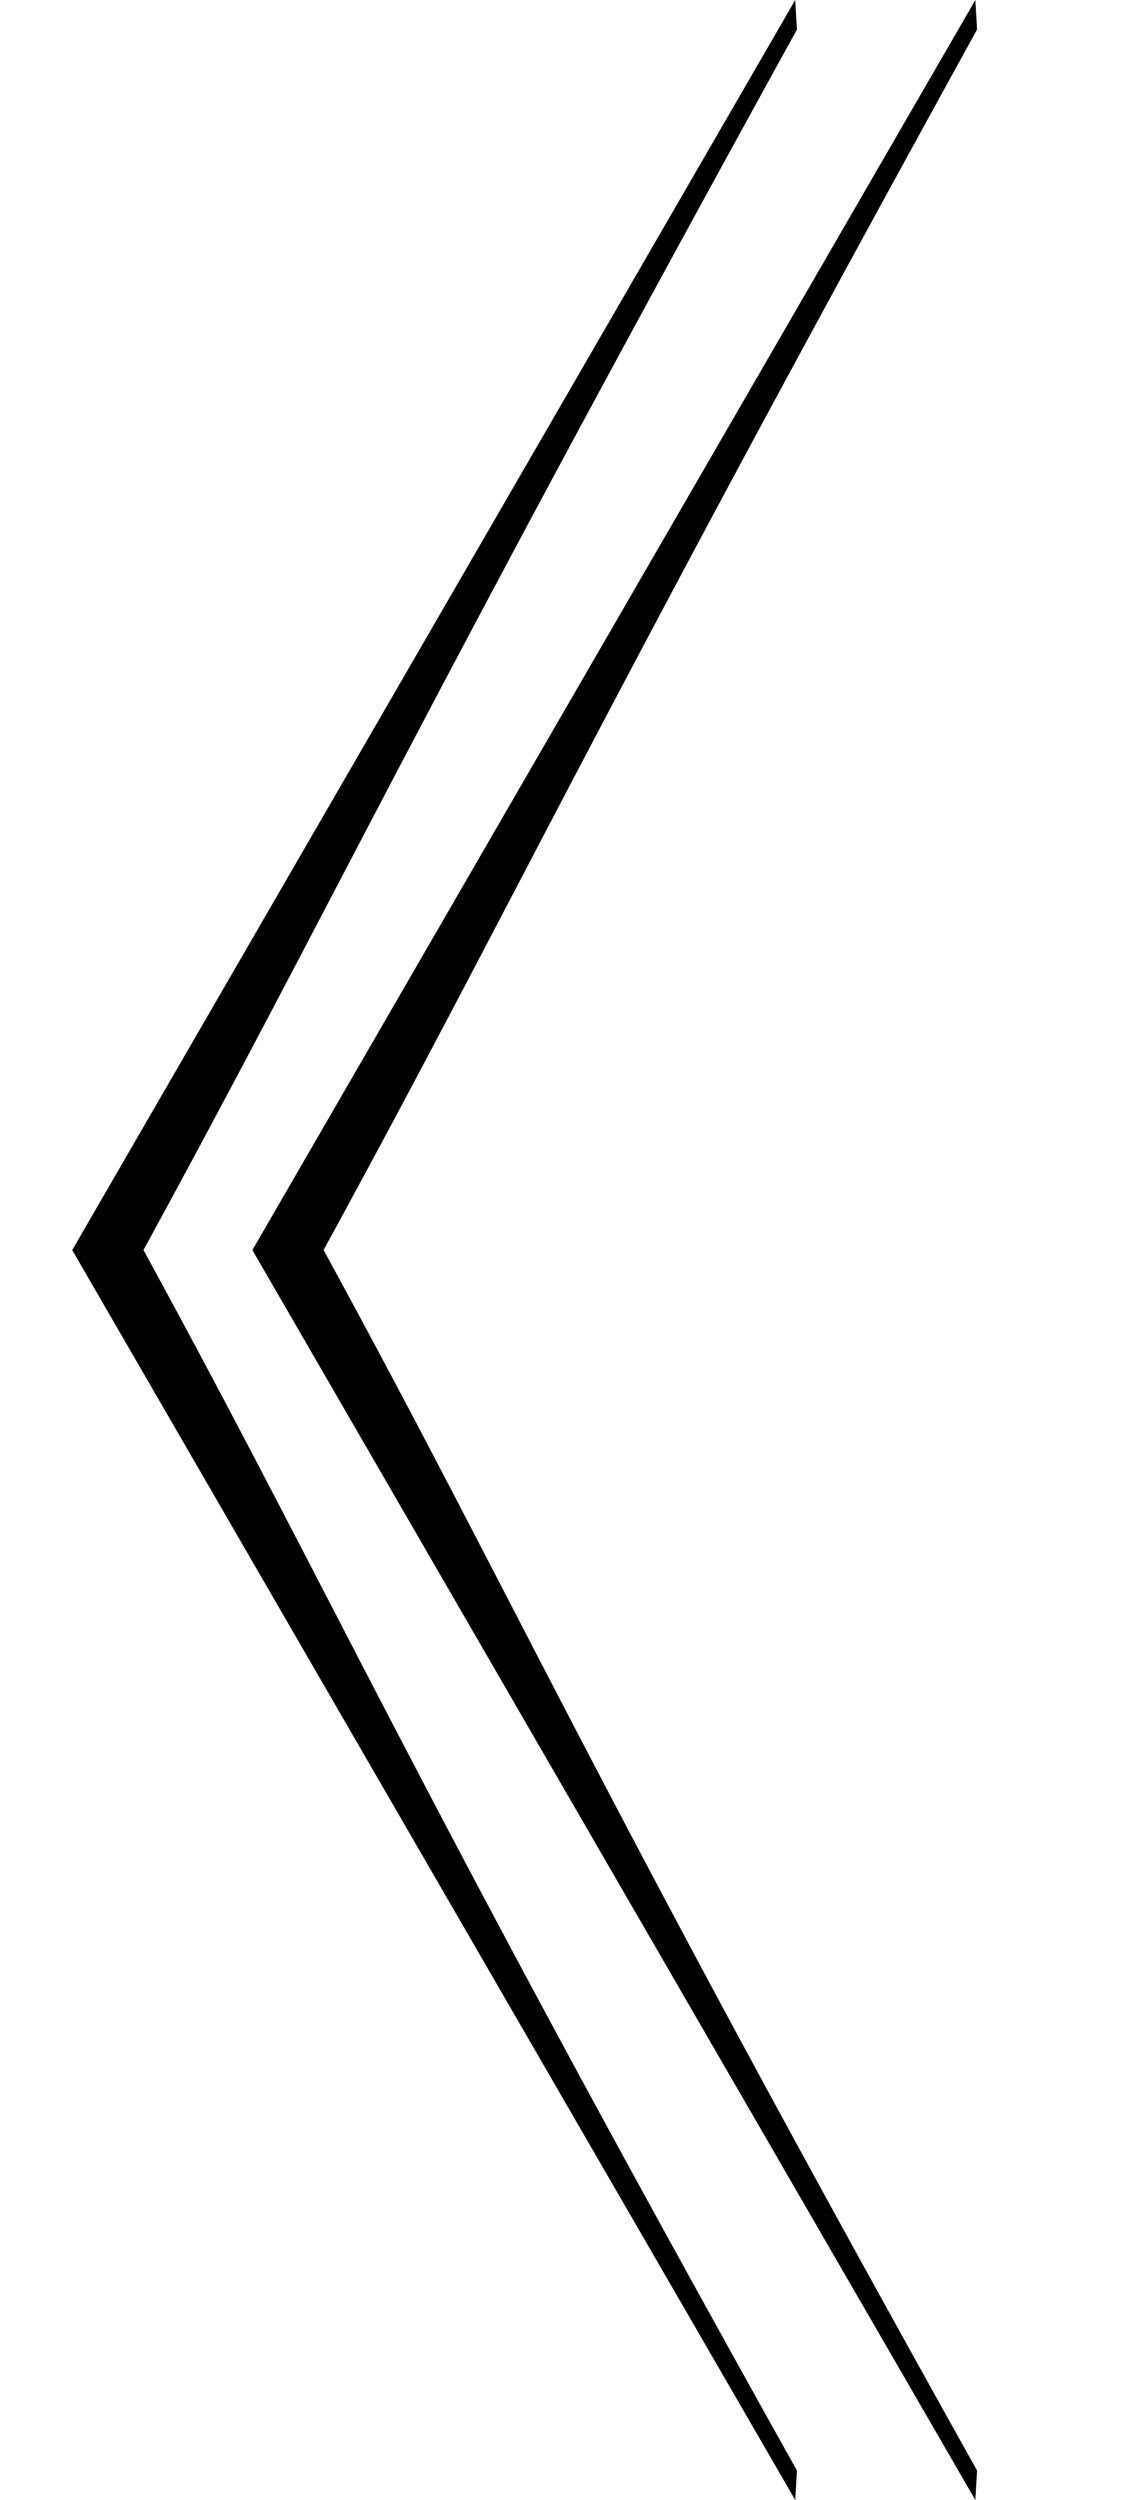 <?xml version="1.0" encoding="utf-8"?>
<!-- Generator: Adobe Illustrator 17.0.2, SVG Export Plug-In . SVG Version: 6.00 Build 0)  -->
<!DOCTYPE svg PUBLIC "-//W3C//DTD SVG 1.1//EN" "http://www.w3.org/Graphics/SVG/1.1/DTD/svg11.dtd">
<svg version="1.1" xmlns="http://www.w3.org/2000/svg" xmlns:xlink="http://www.w3.org/1999/xlink" x="0px" y="0px"
	 width="21.029px" height="46.5px" viewBox="0 0 21.029 46.5" enable-background="new 0 0 21.029 46.5" xml:space="preserve">
<g id="Layer_2" display="none">
</g>
<g id="Layer_1">
	<g>
		<path d="M14.831,0.549L14.799,0L1.344,23.251L14.799,46.5l0.032-0.548c-7.264-13-8.562-16.111-12.161-22.702
			C6.269,16.66,7.567,13.73,14.831,0.549z"/>
		<path d="M18.183,0.549L18.151,0L4.697,23.251L18.151,46.5l0.032-0.548c-7.264-13-8.562-16.111-12.161-22.702
			C9.622,16.66,10.919,13.73,18.183,0.549z"/>
	</g>
</g>
</svg>
